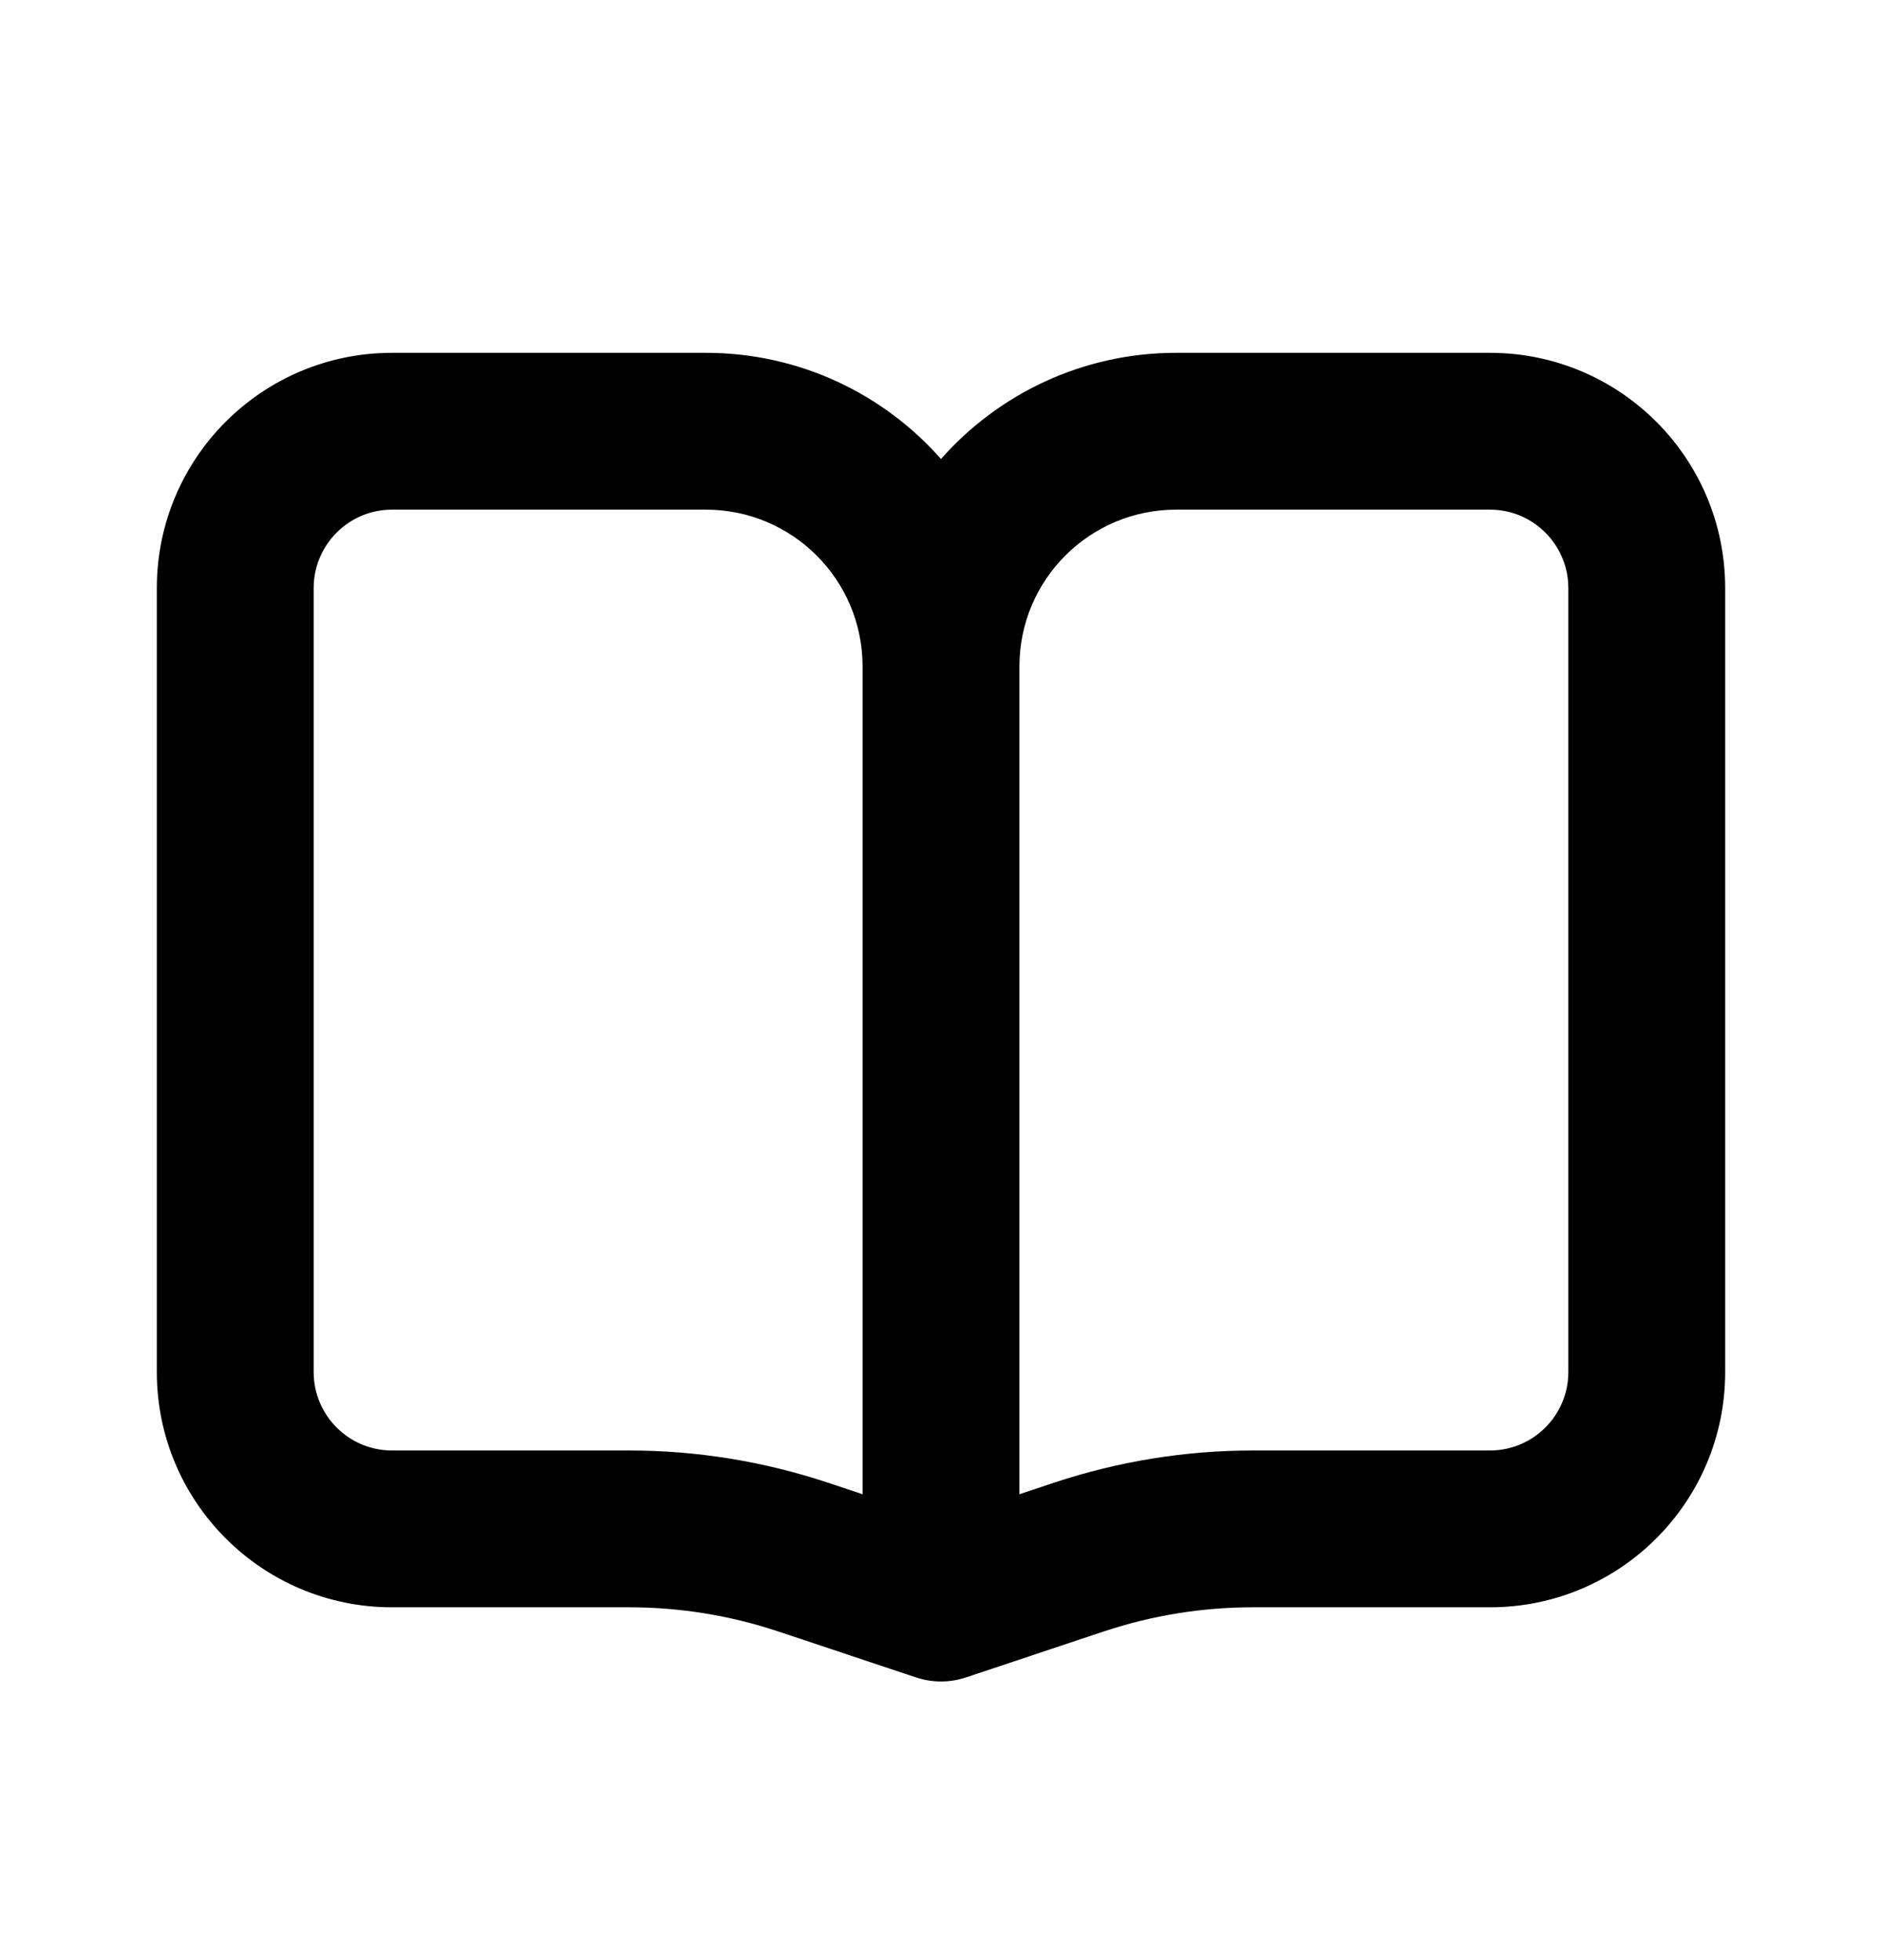 <svg width="24" height="25" viewBox="0 0 24 25" fill="none" xmlns="http://www.w3.org/2000/svg">
<path fill-rule="evenodd" clip-rule="evenodd" d="M5 6.5H9C10.105 6.5 11 7.395 11 8.5V19.058L10.556 18.91C9.74 18.639 8.886 18.5 8.026 18.5H5C4.448 18.5 4 18.052 4 17.5V7.5C4 6.948 4.448 6.5 5 6.5ZM12.316 21.395C12.111 21.463 11.889 21.463 11.684 21.395L9.924 20.808C9.312 20.604 8.671 20.5 8.026 20.5H5C3.343 20.5 2 19.157 2 17.5V7.5C2 5.843 3.343 4.5 5 4.5H9C10.195 4.5 11.267 5.024 12 5.854C12.733 5.024 13.805 4.5 15 4.5H19C20.657 4.5 22 5.843 22 7.5V17.5C22 19.157 20.657 20.5 19 20.5H15.974C15.329 20.5 14.688 20.604 14.076 20.808L12.316 21.395ZM15 6.5H19C19.552 6.5 20 6.948 20 7.5V17.5C20 18.052 19.552 18.5 19 18.5H15.974C15.114 18.5 14.26 18.639 13.444 18.91L13 19.058V8.5C13 7.395 13.895 6.5 15 6.5Z" fill="black"/>
</svg>
